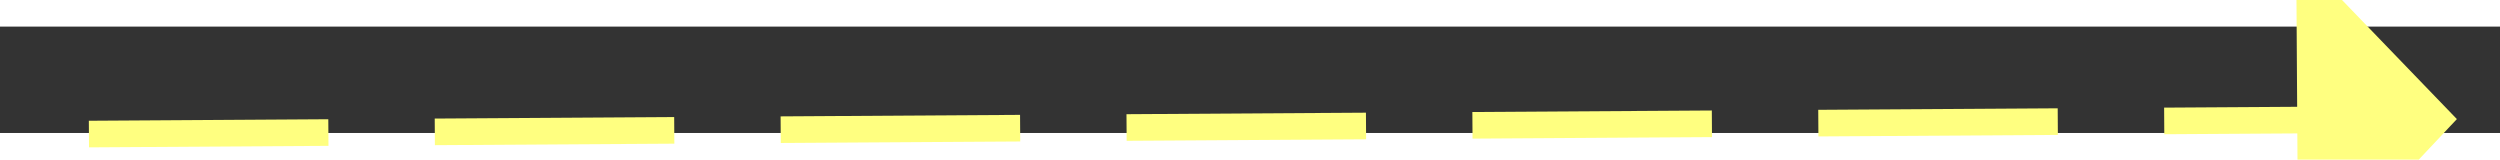 ﻿<?xml version="1.0" encoding="utf-8"?>
<svg version="1.1" xmlns:xlink="http://www.w3.org/1999/xlink" width="94px" height="6px" preserveAspectRatio="xMinYMid meet" viewBox="716 11097  94 4" xmlns="http://www.w3.org/2000/svg">
  <rect x="716" y="11097" width="94" height="4" fill="#333333" stroke="none"/>
  <g transform="matrix(0.342 0.94 -0.94 0.342 10931.687 6585.933 )">
    <path d="M 802 11105.8  L 808 11099.5  L 802 11093.2  L 802 11105.8  Z " fill-rule="nonzero" fill="#ffff80" stroke="none" transform="matrix(0.336 -0.942 0.942 0.336 -9946.157 8085.354 )" />
    <path d="M 719 11099.5  L 803 11099.5  " stroke-width="1" stroke-dasharray="9,4" stroke="#ffff80" fill="none" transform="matrix(0.336 -0.942 0.942 0.336 -9946.157 8085.354 )" />
  </g>
</svg>